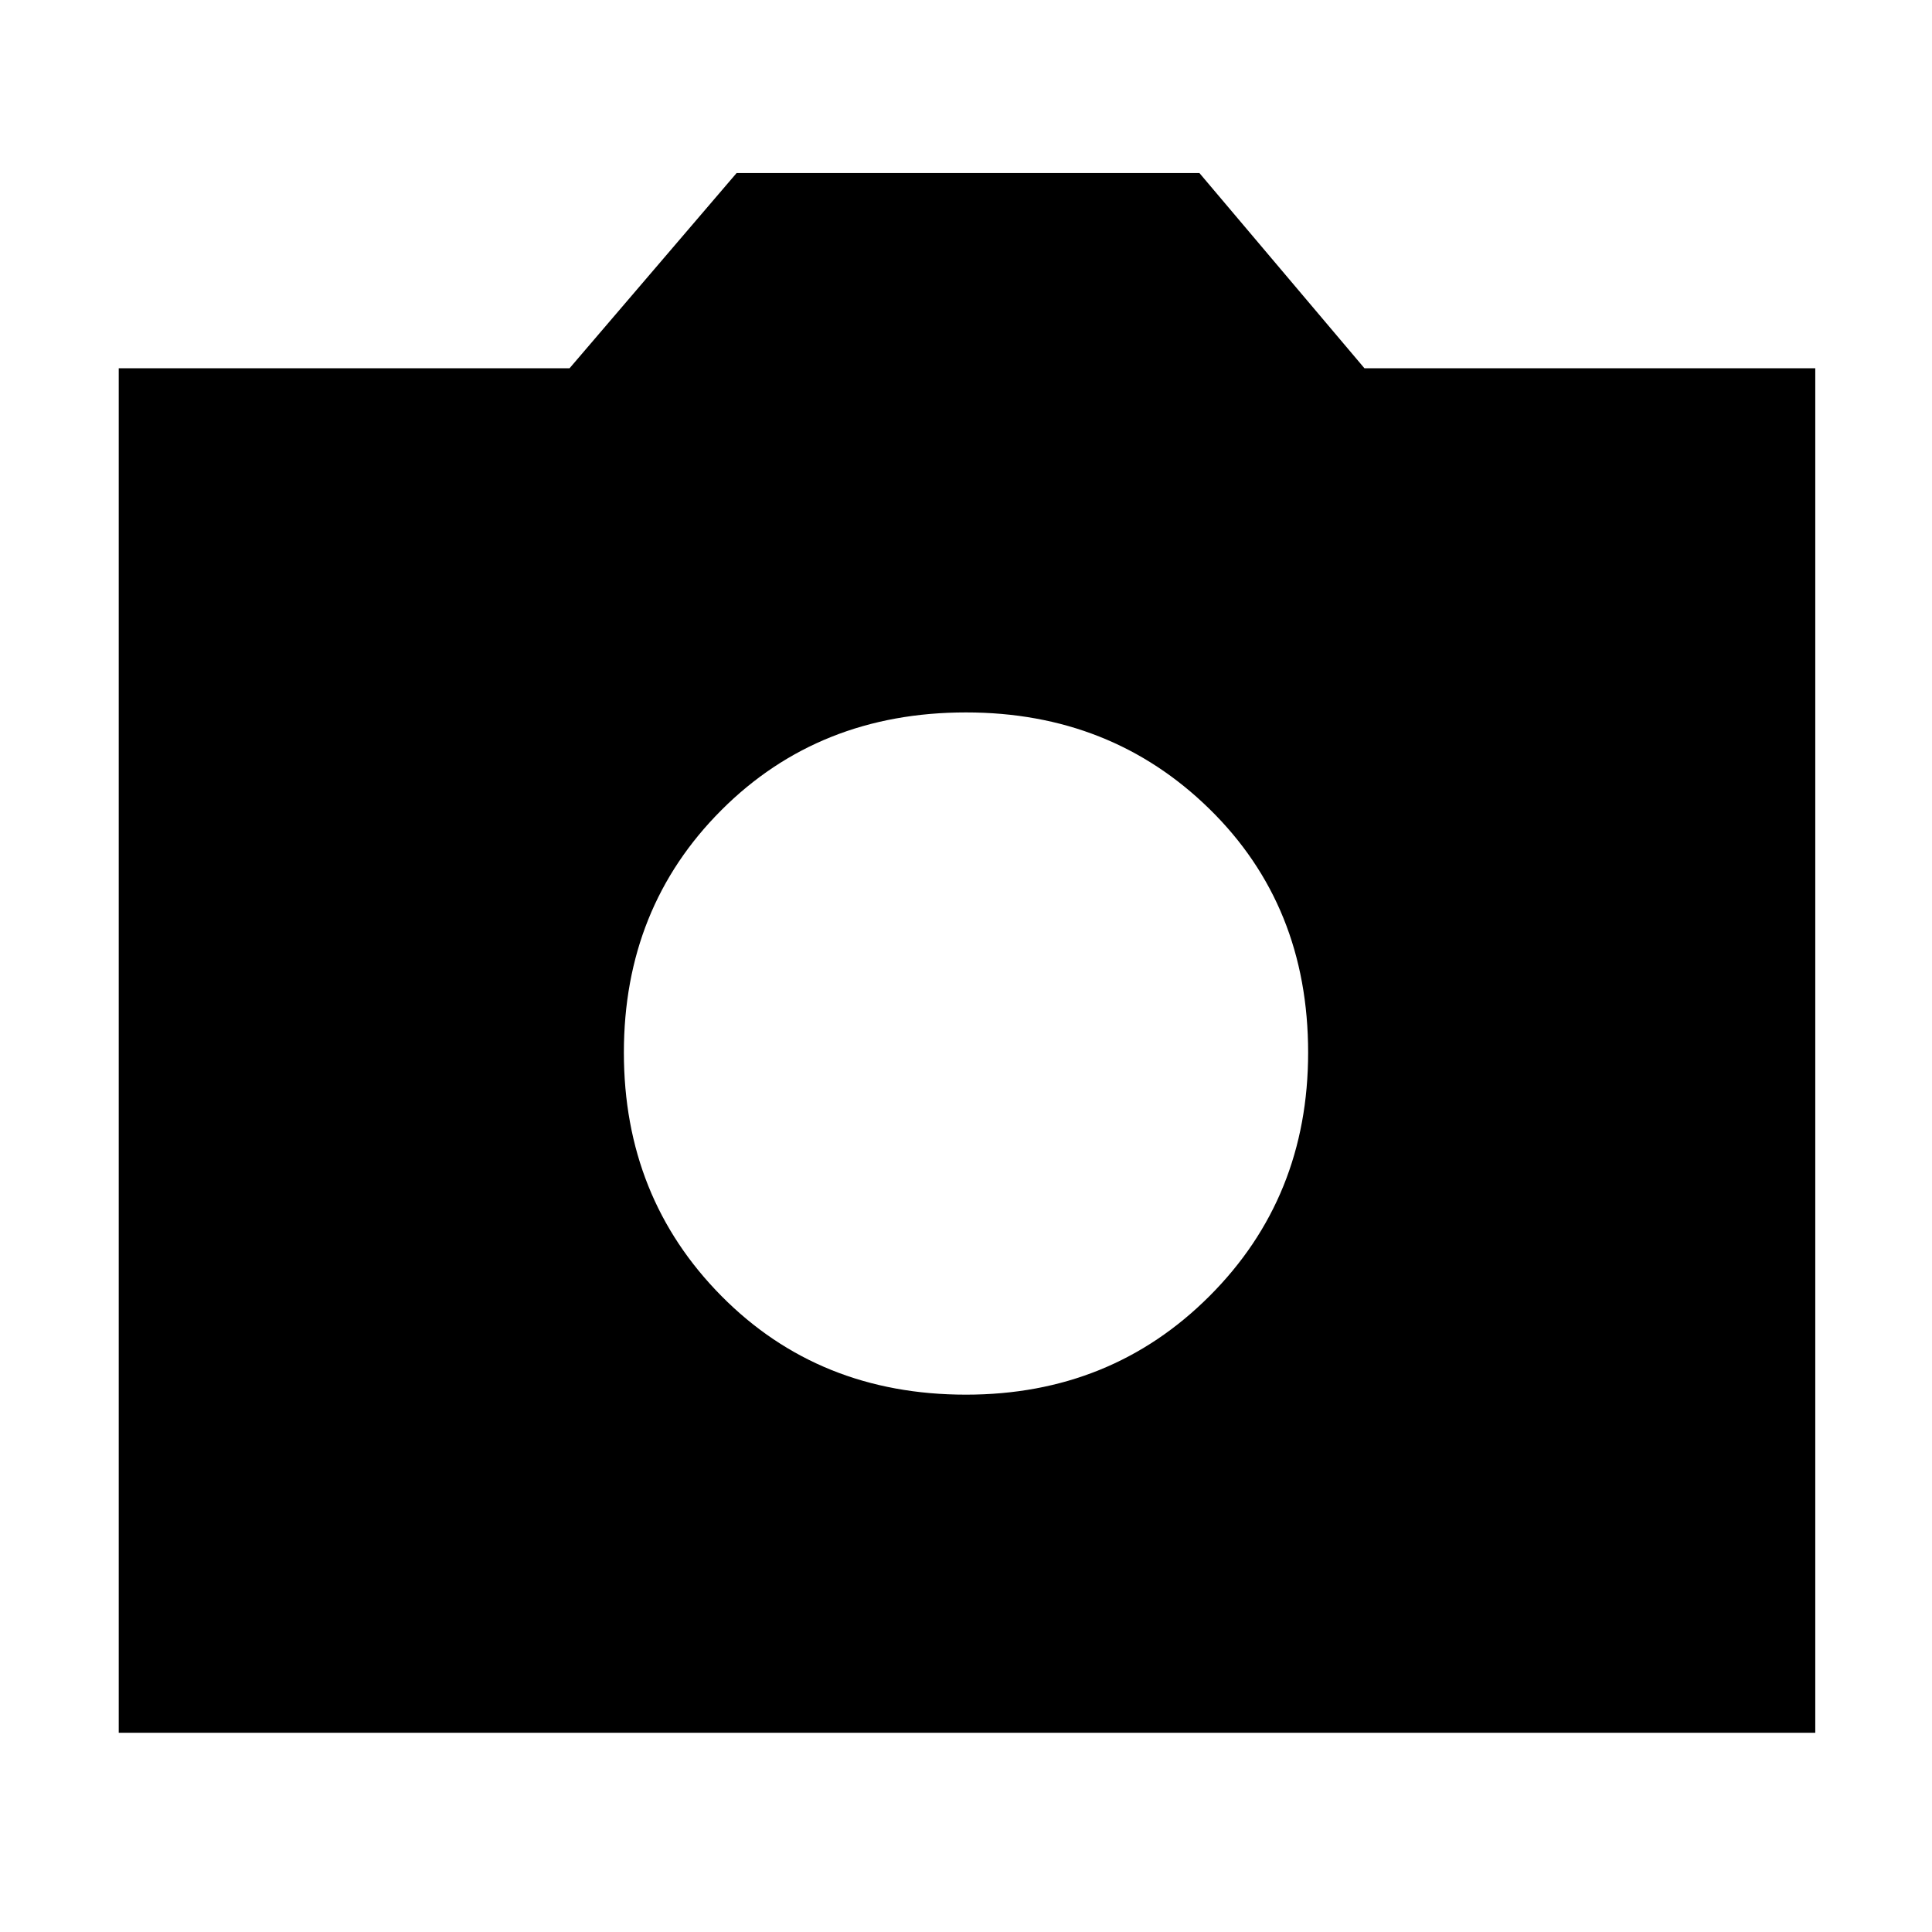 <svg xmlns="http://www.w3.org/2000/svg" height="48" width="48"><path d="M24 34.65q3.6 0 6.05-2.45 2.45-2.45 2.45-6.05 0-3.65-2.45-6.05T24 17.7q-3.65 0-6.075 2.425Q15.5 22.55 15.5 26.15q0 3.6 2.425 6.05Q20.35 34.65 24 34.65Zm-21.05 8.4V9.15h11.2L18.3 4.3h11.5l4.1 4.85h11.2v33.9Z"/></svg>
